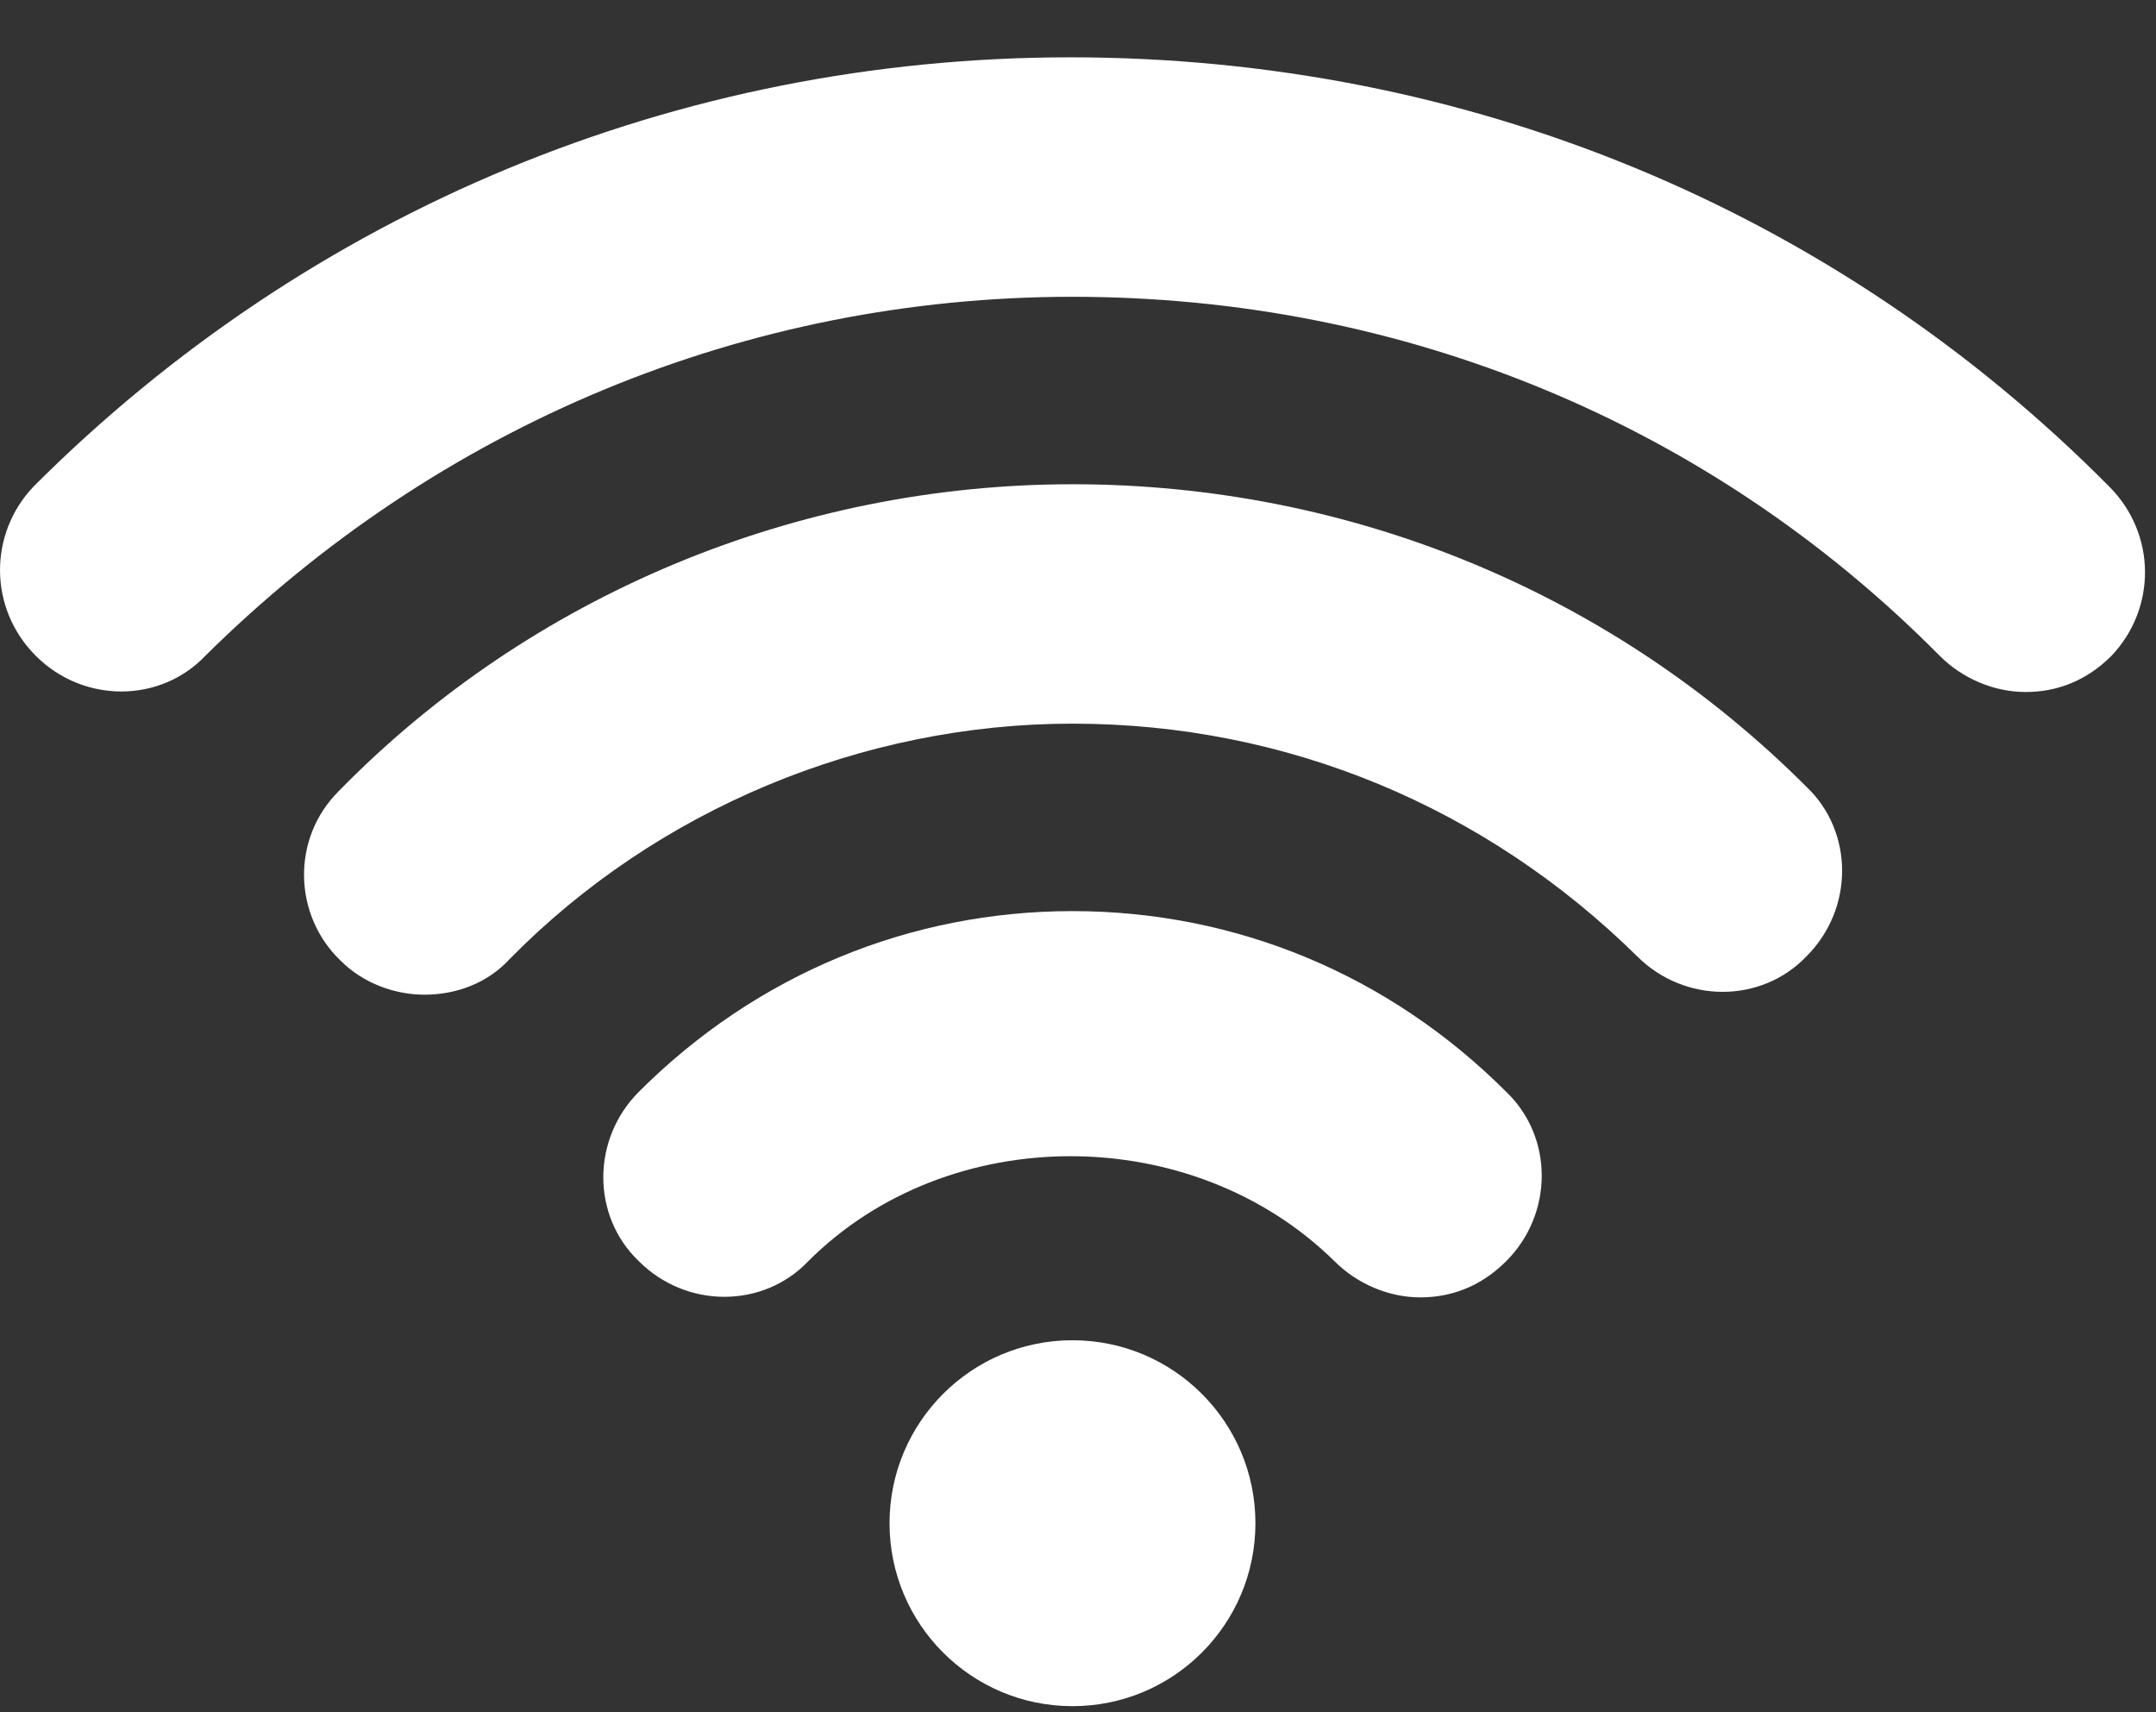 <svg width="34" height="27" viewBox="0 0 34 27" fill="none" xmlns="http://www.w3.org/2000/svg">
<rect x="0" y="0" width="34" height="27" fill="#333333" stroke="none"/>
<path d="M33.261 7.671C28.916 3.29 23.111 0.904 16.878 0.904C10.681 0.904 4.875 3.326 0.53 7.671C-0.182 8.419 -0.182 9.595 0.565 10.342C1.313 11.091 2.524 11.091 3.237 10.342C6.905 6.71 11.749 4.68 16.913 4.68C22.113 4.68 26.957 6.674 30.59 10.342C30.946 10.699 31.445 10.912 31.944 10.912C32.442 10.912 32.905 10.734 33.297 10.342C34.009 9.595 34.009 8.419 33.261 7.671Z" fill="white"/>
<path d="M16.913 7.636C12.568 7.636 8.365 9.381 5.338 12.479C4.59 13.227 4.626 14.438 5.374 15.151C5.73 15.507 6.229 15.685 6.692 15.685C7.19 15.685 7.689 15.507 8.045 15.115C10.36 12.764 13.601 11.411 16.913 11.411C20.297 11.411 23.431 12.729 25.817 15.079C26.566 15.827 27.776 15.827 28.489 15.079C29.237 14.332 29.237 13.12 28.489 12.408C25.426 9.345 21.294 7.636 16.913 7.636Z" fill="white"/>
<path d="M16.913 14.367C14.349 14.367 11.927 15.364 10.075 17.216C9.327 17.964 9.327 19.175 10.075 19.888C10.823 20.636 12.034 20.636 12.746 19.888C14.954 17.68 18.801 17.68 21.045 19.888C21.401 20.244 21.9 20.458 22.398 20.458C22.897 20.458 23.36 20.279 23.752 19.888C24.5 19.14 24.5 17.929 23.752 17.216C21.9 15.364 19.478 14.367 16.913 14.367Z" fill="white"/>
<path d="M16.913 26.904C18.507 26.904 19.798 25.613 19.798 24.019C19.798 22.426 18.507 21.134 16.913 21.134C15.32 21.134 14.028 22.426 14.028 24.019C14.028 25.613 15.32 26.904 16.913 26.904Z" fill="white"/>
</svg>
